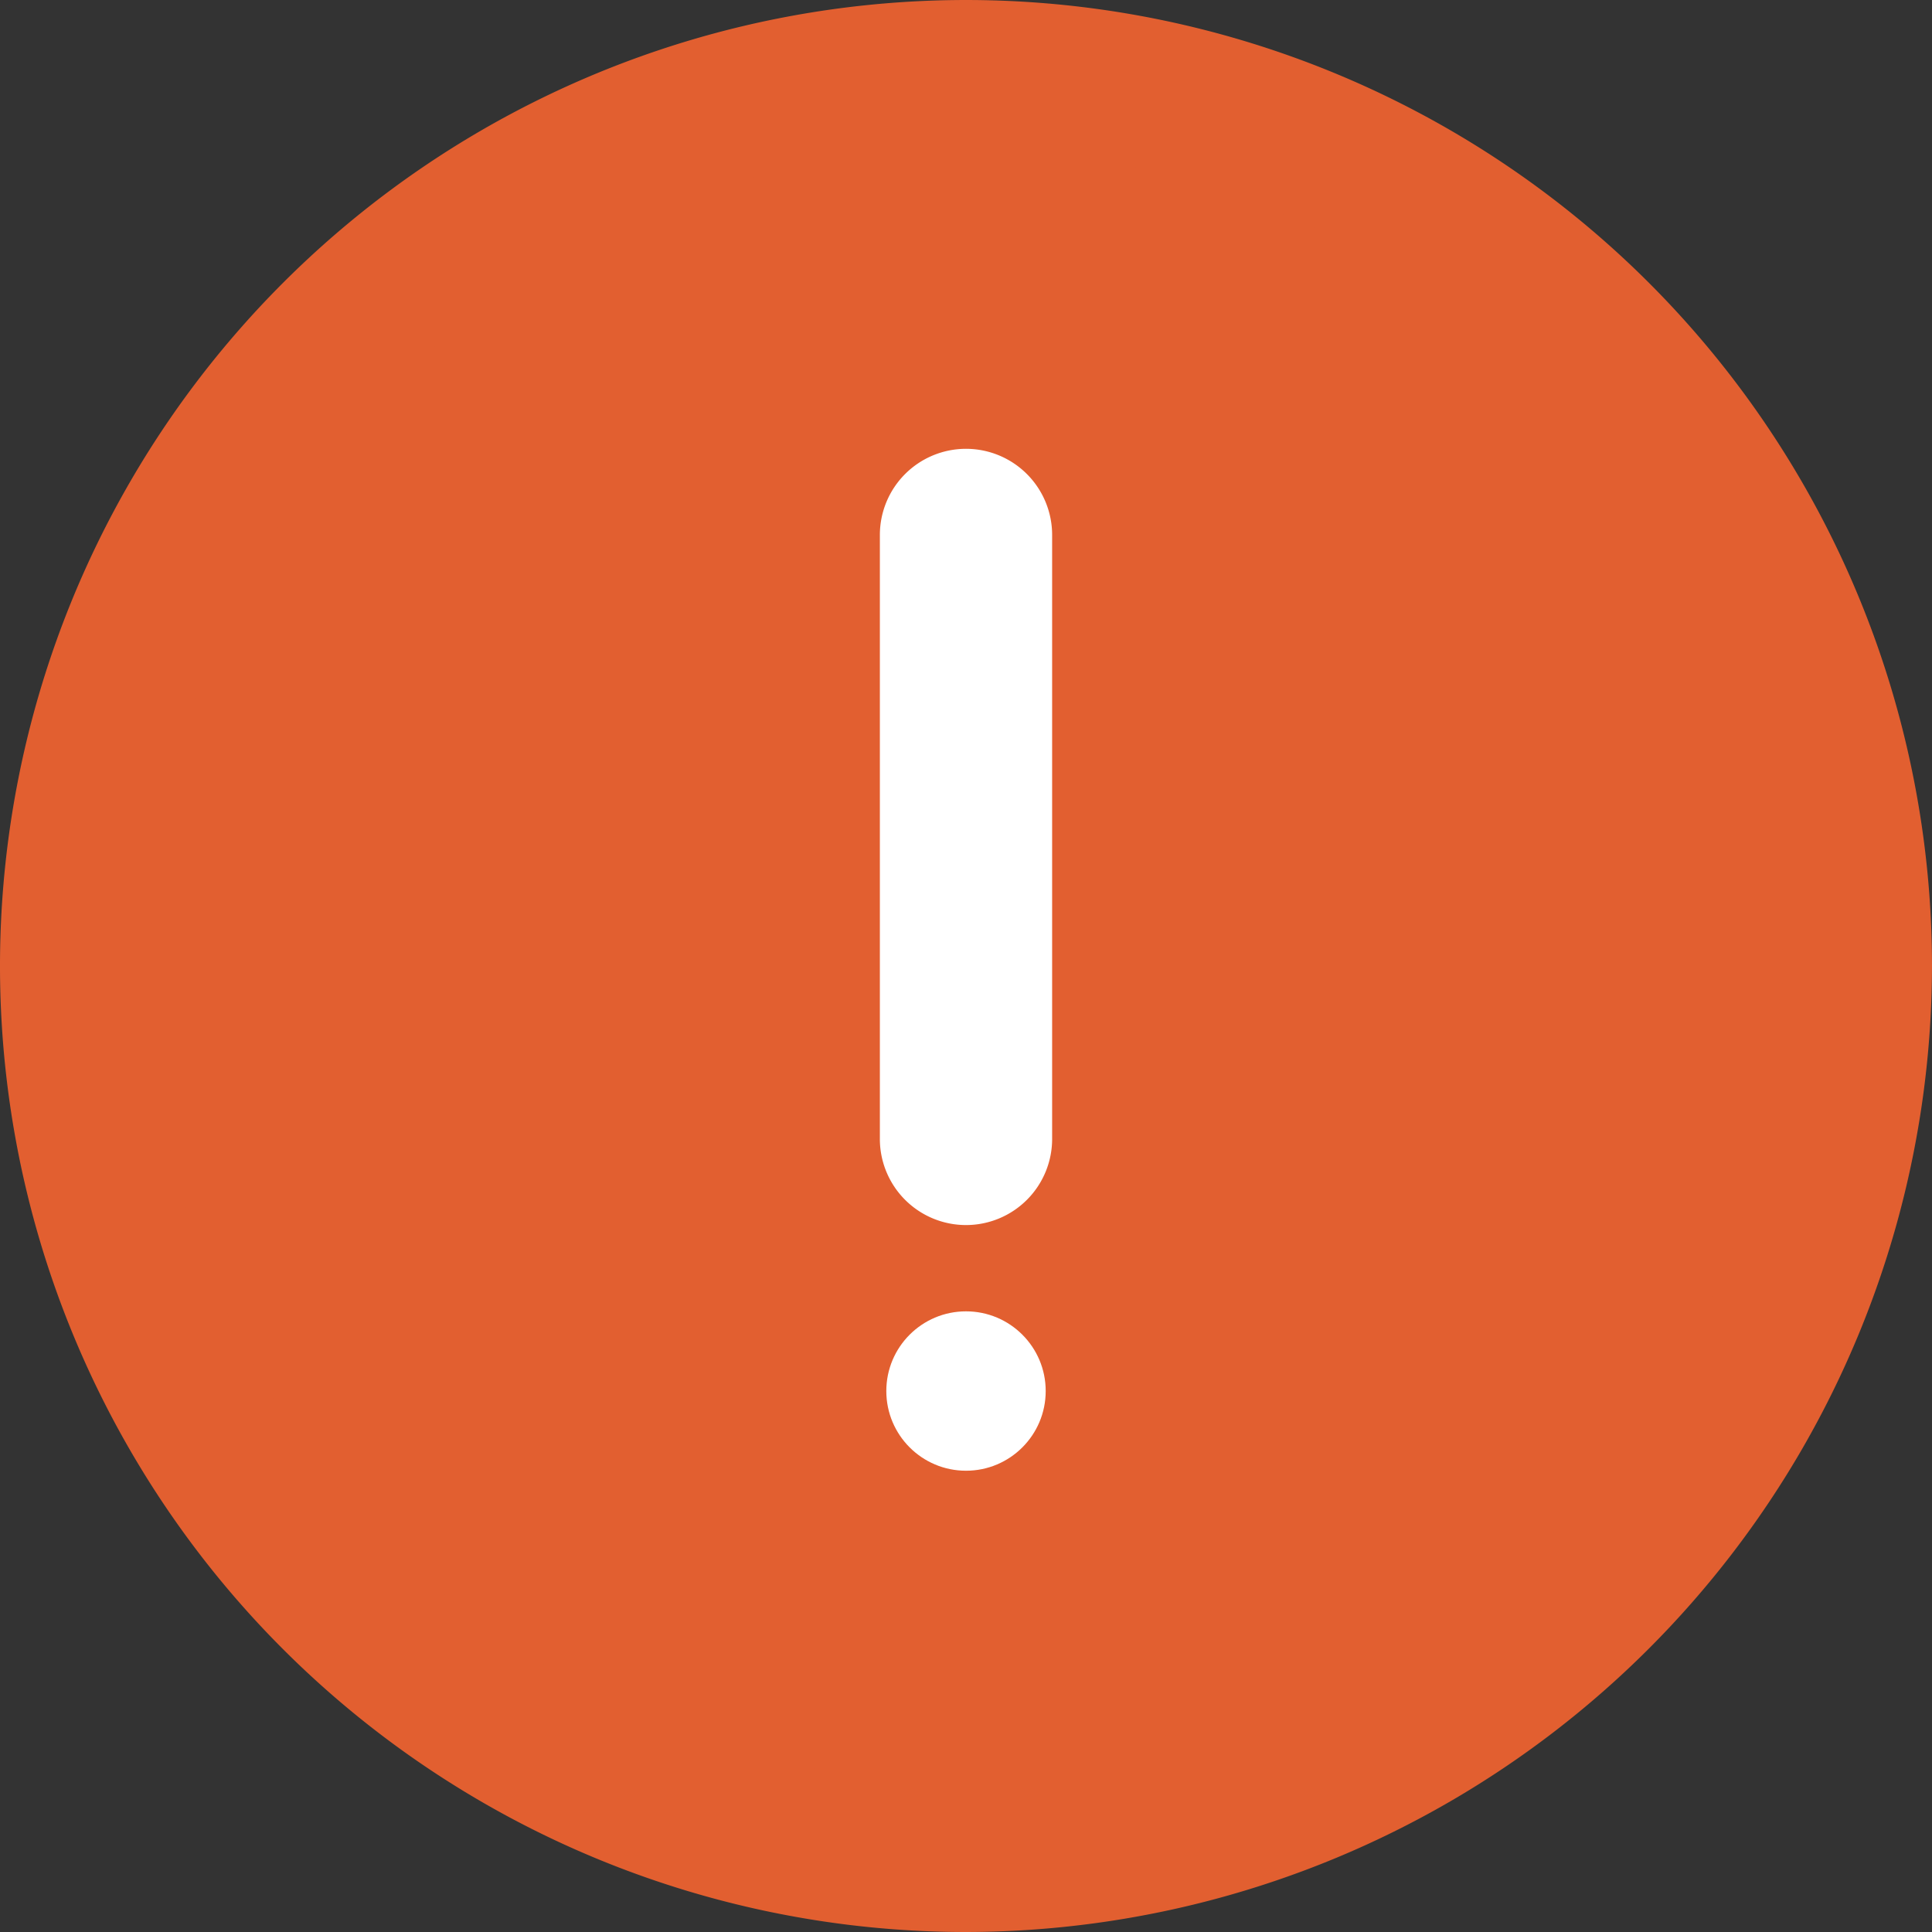 <svg xmlns="http://www.w3.org/2000/svg" width="145.459" height="145.459" viewBox="0 0 145.459 145.459">
  <rect x="0" y="0" width="145.459" height="145.459" fill="#333333" stroke="none"/>
  <g id="tick" transform="translate(-2.548 -2.548)">
    <g id="Grupo_10907" data-name="Grupo 10907" transform="translate(2.548 2.548)">
      <circle id="Elipse_147" data-name="Elipse 147" cx="67.096" cy="67.096" r="67.096" transform="translate(5.634 5.634)" fill="#e25f30"/>
      <path id="Caminho_8967" data-name="Caminho 8967" d="M72.729,145.459a72.729,72.729,0,1,1,72.729-72.729A72.813,72.813,0,0,1,72.729,145.459Zm0-134.192a61.462,61.462,0,1,0,61.462,61.462A61.53,61.53,0,0,0,72.729,11.267Z" fill="#e25f30"/>
    </g>
    <g id="alert_3_" data-name="alert (3)" transform="translate(-4.608 -0.862)">
      <path id="Caminho_10254" data-name="Caminho 10254" d="M17.485,6A6.485,6.485,0,0,0,11,12.485V57.877a6.485,6.485,0,1,0,12.969,0V12.485A6.485,6.485,0,0,0,17.485,6Z" transform="translate(62.401 31.201)" fill="#fff"/>
      <circle id="Elipse_170" data-name="Elipse 170" cx="6" cy="6" r="6" transform="translate(73.886 102.14)" fill="#fff"/>
    </g>
  </g>
</svg>

